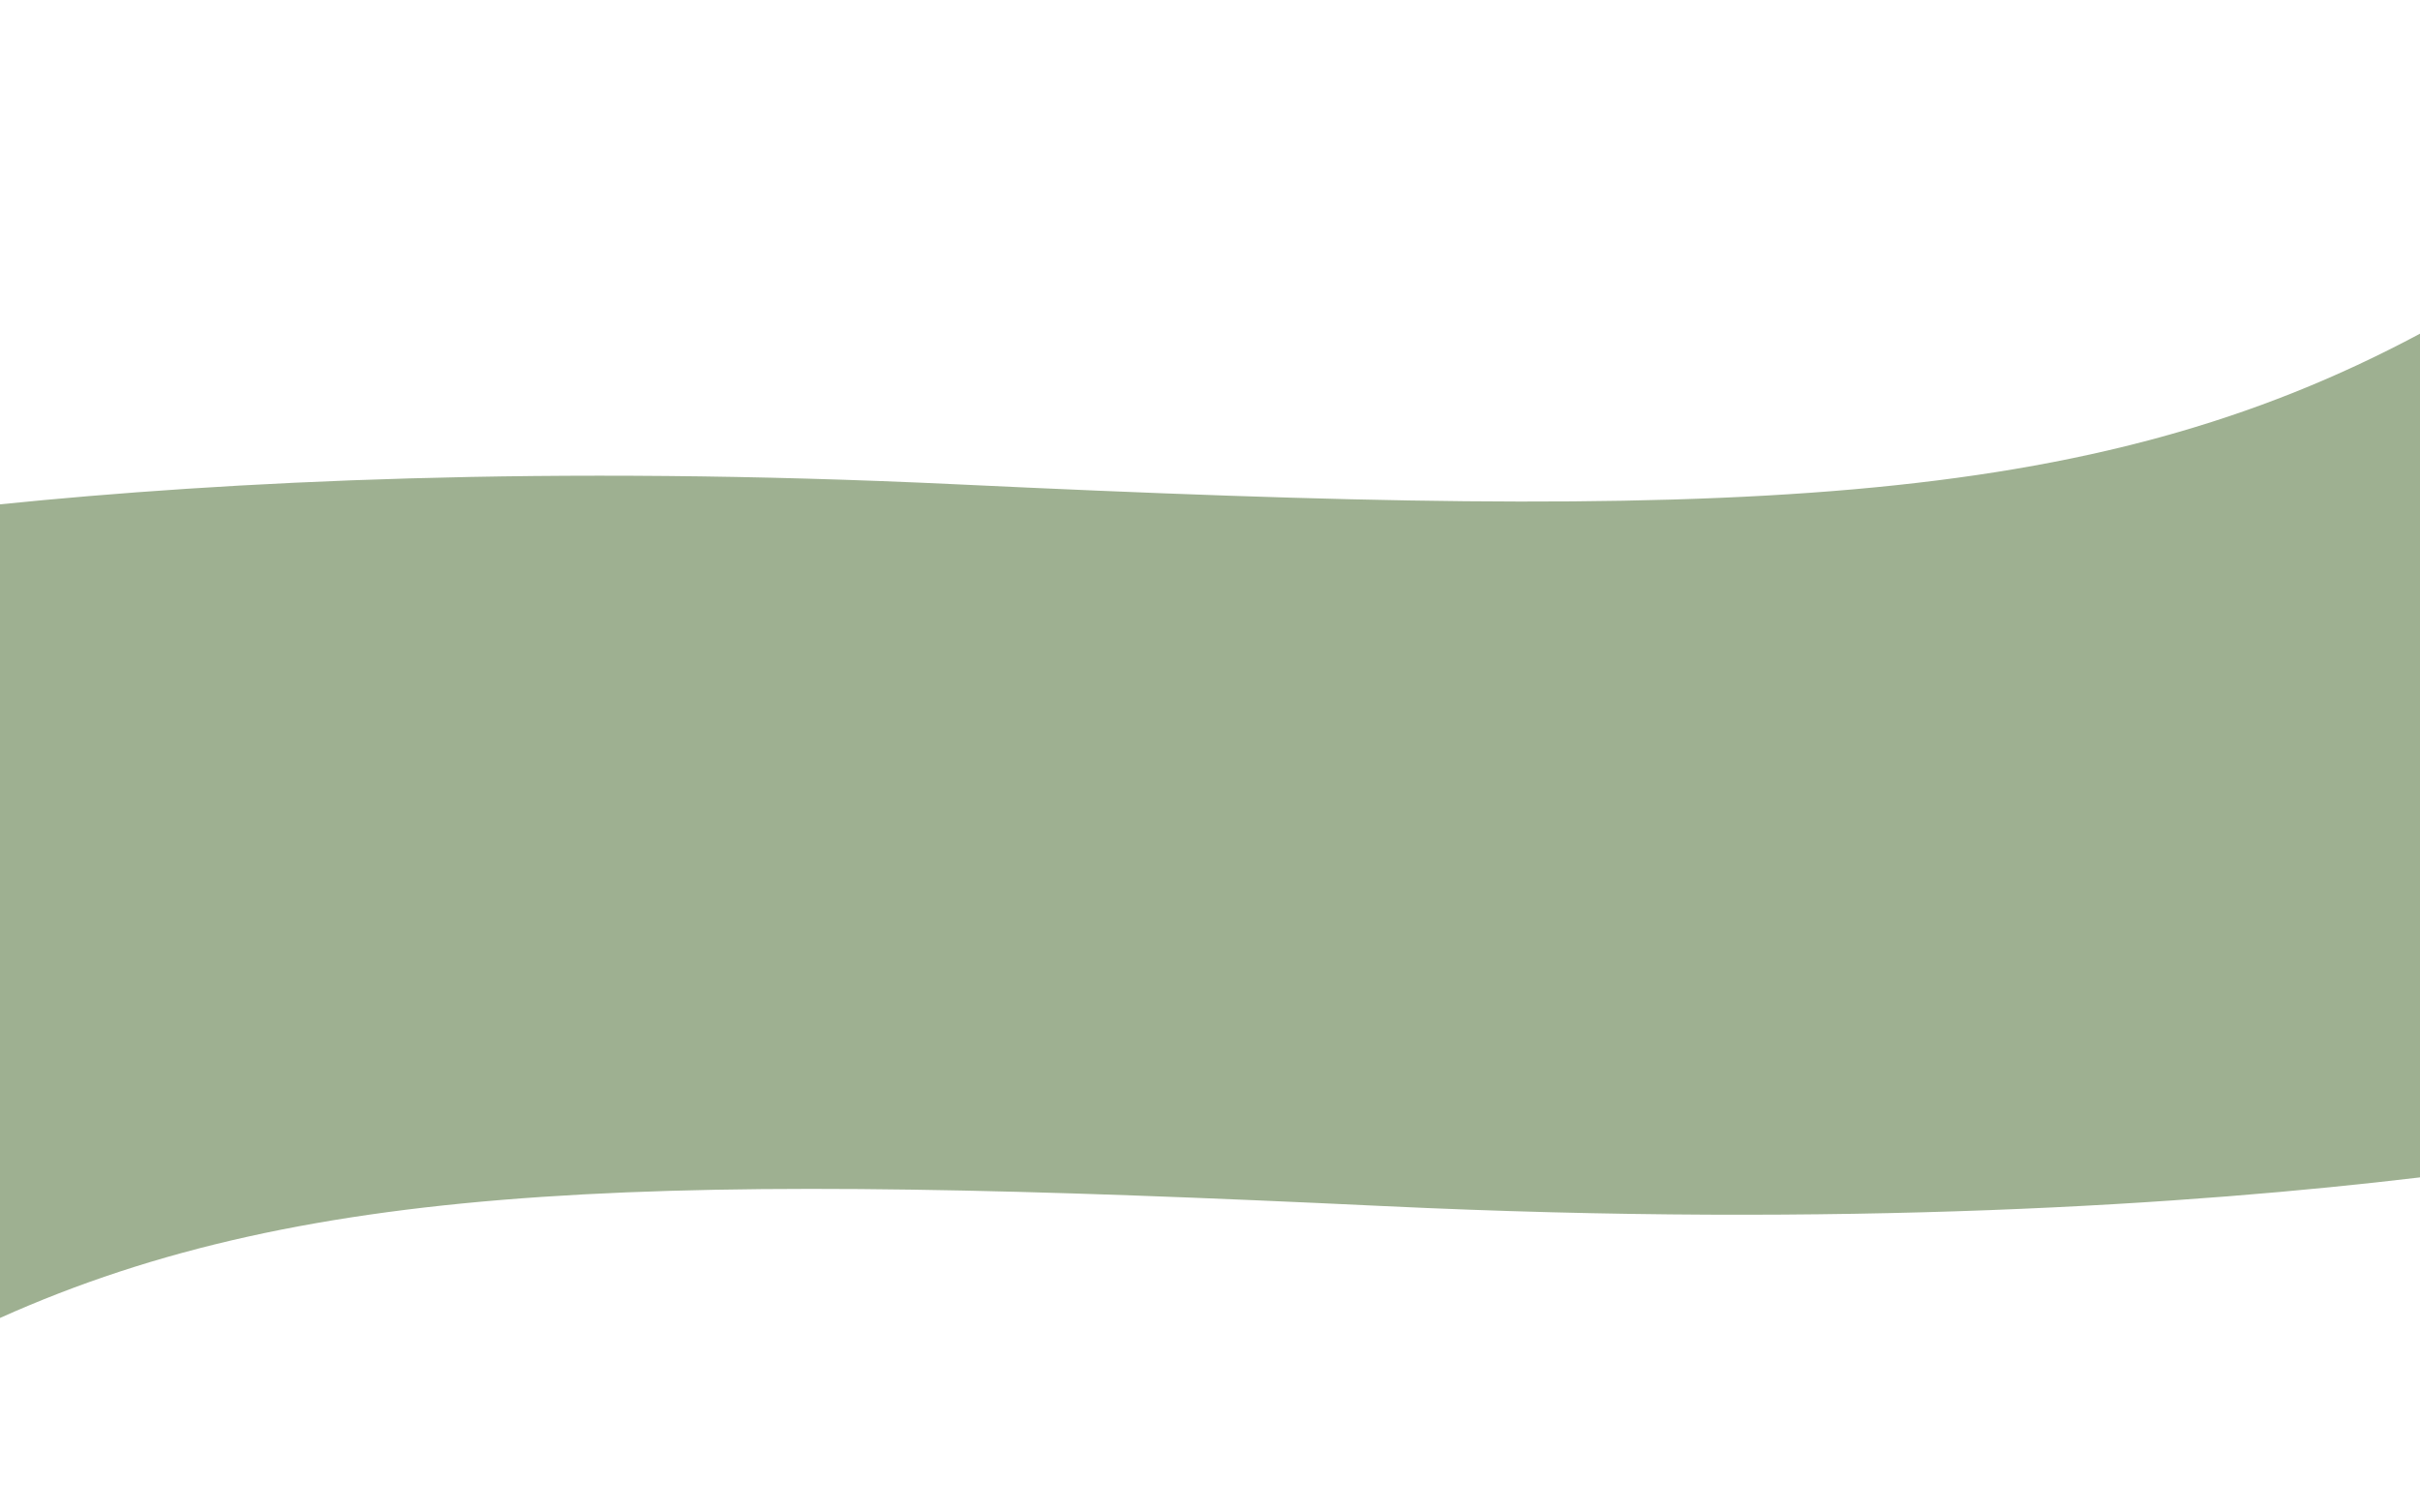 <?xml version="1.0" encoding="UTF-8" standalone="no"?>
<!DOCTYPE svg PUBLIC "-//W3C//DTD SVG 1.1//EN" "http://www.w3.org/Graphics/SVG/1.1/DTD/svg11.dtd">
<svg width="100%" height="100%" viewBox="0 0 1440 900" version="1.1" xmlns="http://www.w3.org/2000/svg" xmlns:xlink="http://www.w3.org/1999/xlink" xml:space="preserve" xmlns:serif="http://www.serif.com/" style="fill-rule:evenodd;clip-rule:evenodd;stroke-linejoin:round;stroke-miterlimit:2;">
    <path d="M1440,198.56L1440,700.6C1304.76,716.75 1097.24,730.709 823.692,717.694C399.596,697.517 185.248,701.097 0,784.249L0,300.104C134.445,286.41 325.715,276.603 569.365,288.196C1029.64,310.094 1242.85,304.009 1440,198.56Z" style="fill:rgb(158,176,145);"/>
</svg>
